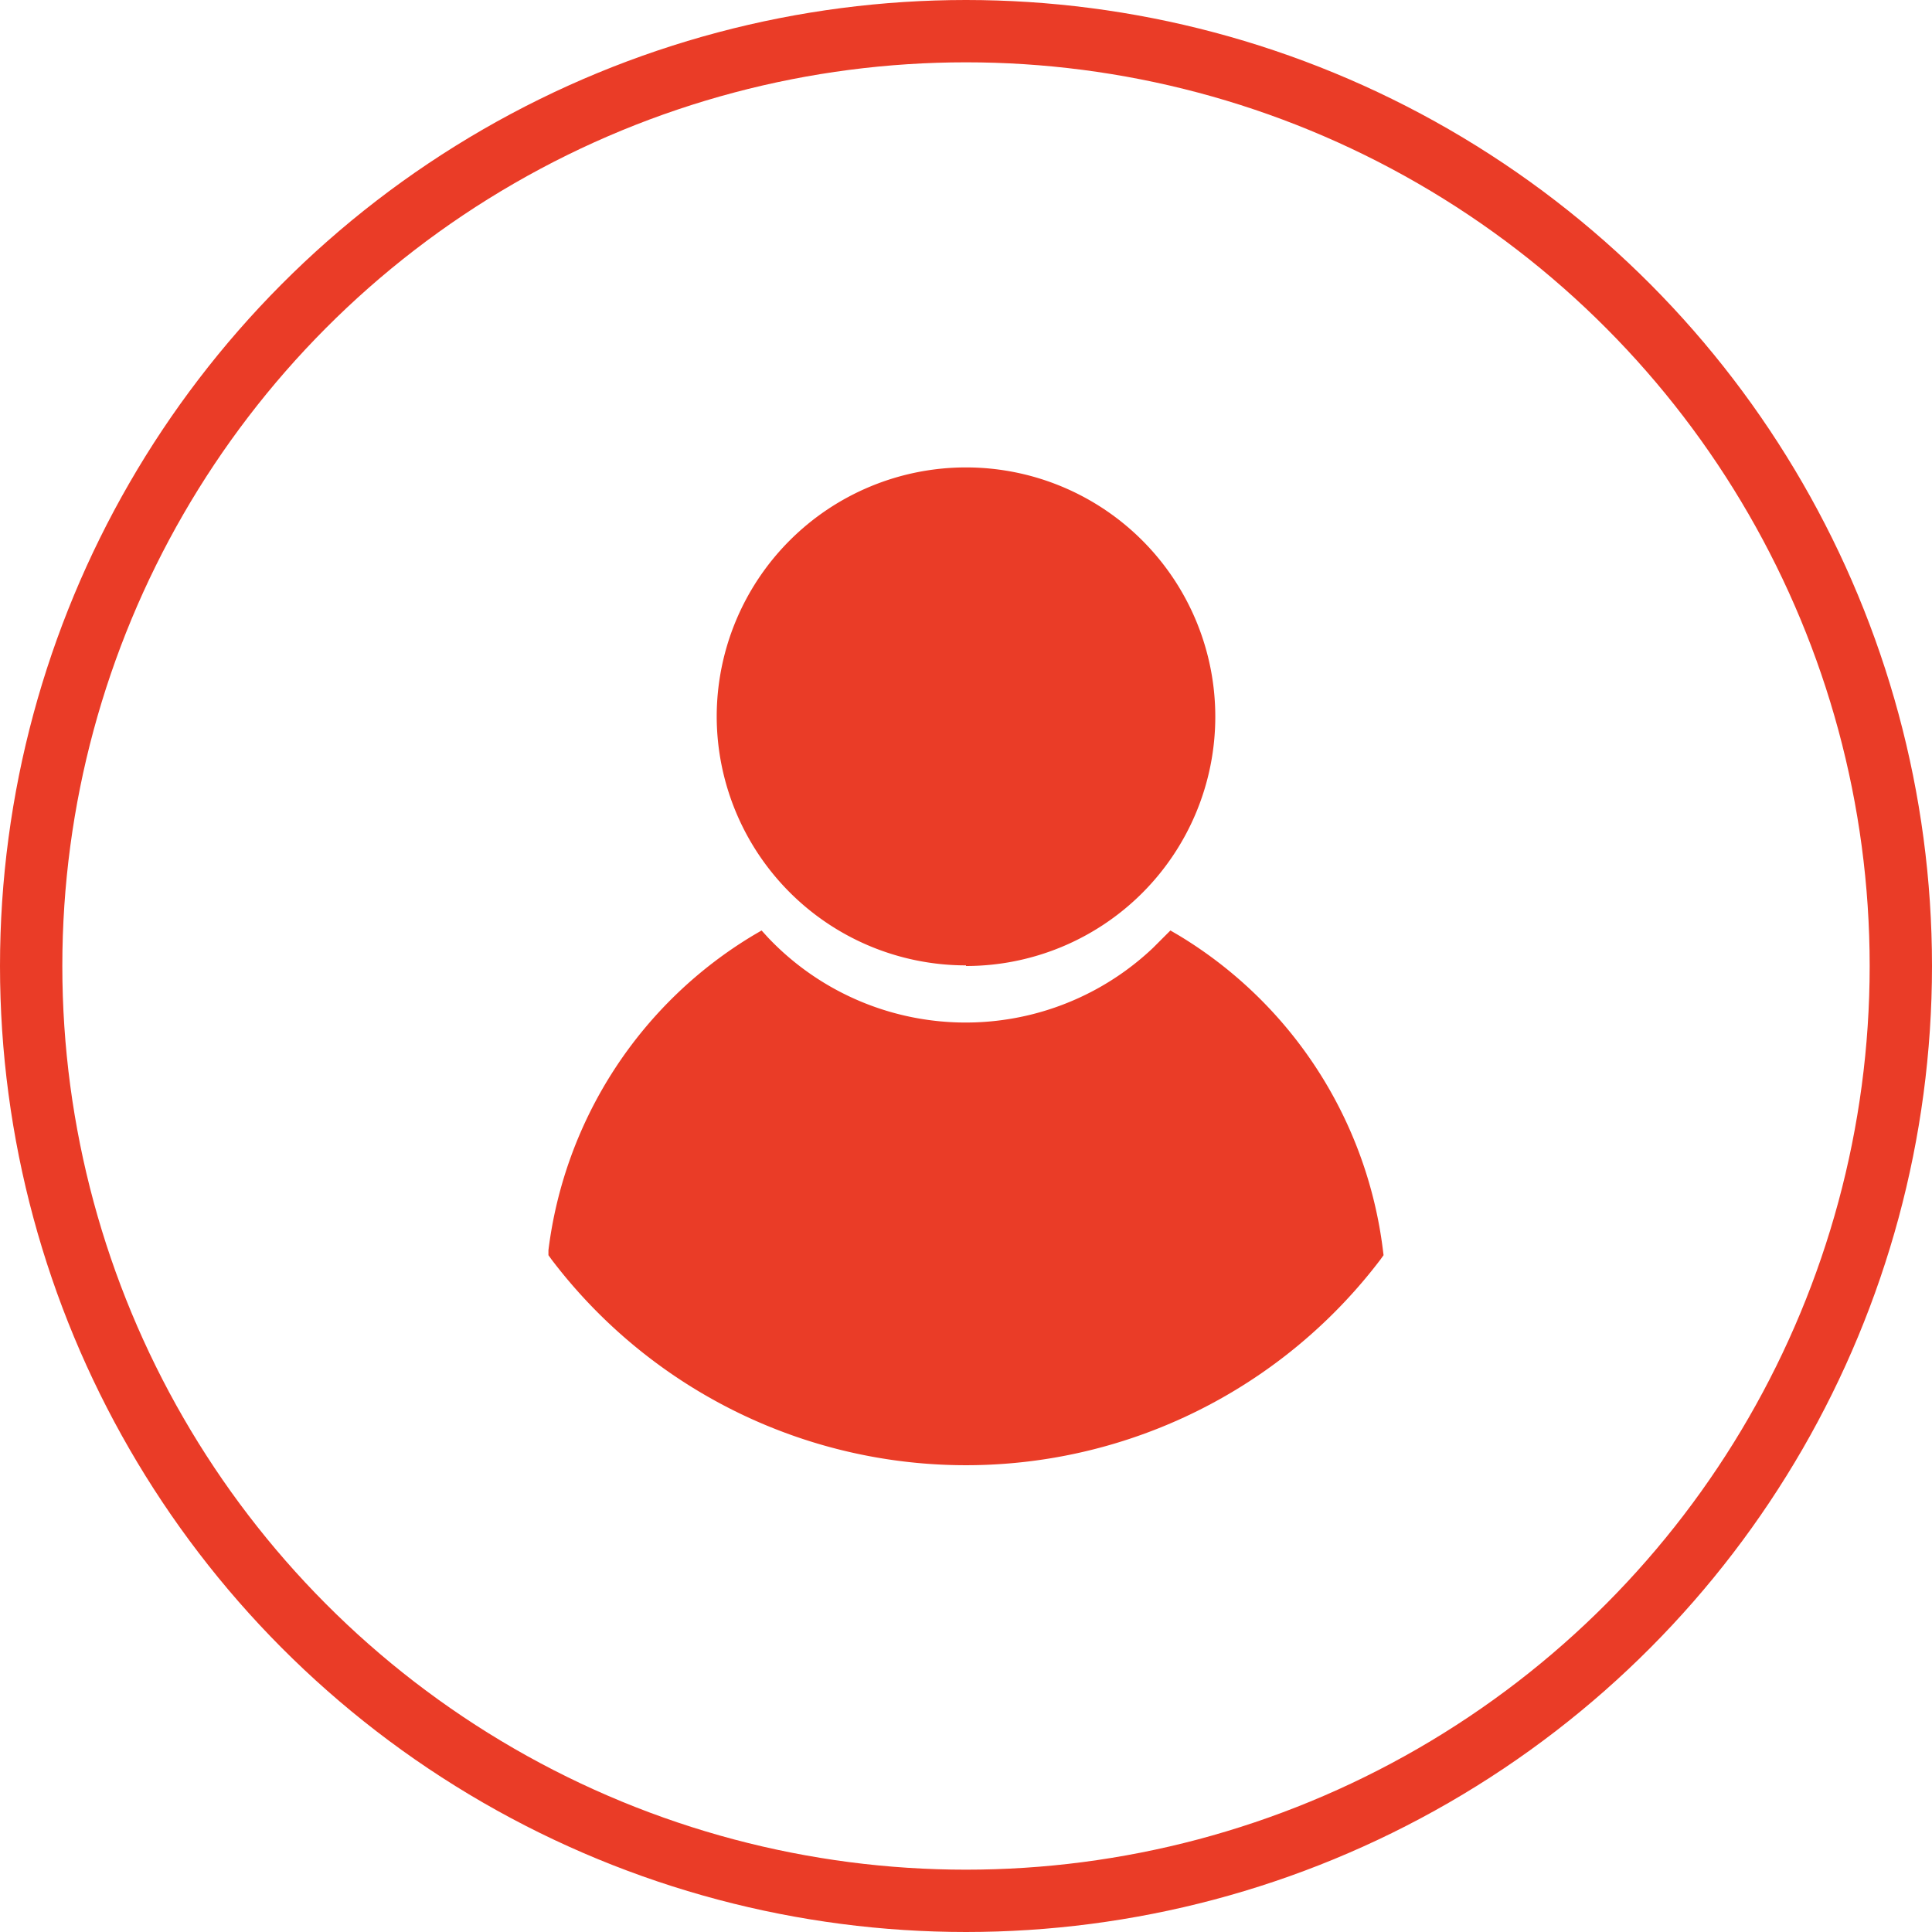 <svg xmlns="http://www.w3.org/2000/svg" viewBox="0 0 31 31"><defs><style>.cls-1{fill:#040707;fill-opacity:0;stroke:#ea3c27;stroke-linejoin:round;}.cls-2{fill:#ea3c27;}</style></defs><title>icon_name_reg</title><g id="Layer_2" data-name="Layer 2"><g id="Layer_1-2" data-name="Layer 1"><circle id="Ellipse" class="cls-1" cx="15.5" cy="15.5" r="15"/><path id="icon_name_reg" data-name="icon name reg" class="cls-2" d="M22.2,20.14l-.05.07a8.35,8.35,0,0,1-13.3,0l-.05-.07v-.08A6.88,6.88,0,0,1,12.1,15l.12-.07.1.11a4.37,4.37,0,0,0,6.18.17l.17-.17.11-.11.12.07a6.88,6.88,0,0,1,3.29,5.06Zm-6.7-4.64a4,4,0,1,0-4-4h0A4,4,0,0,0,15.5,15.49Z"/></g></g></svg>